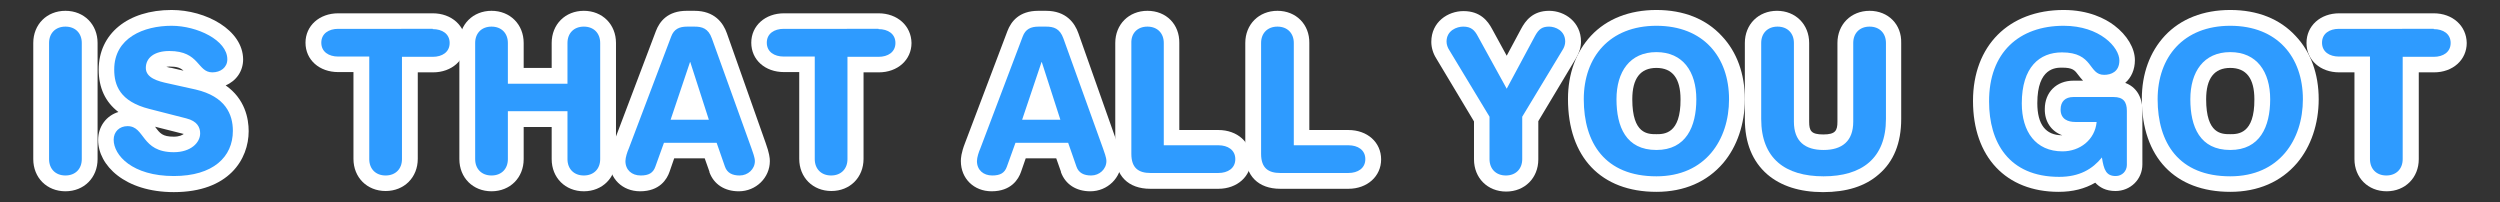 <?xml version="1.0" encoding="utf-8"?>
<!-- Generator: Adobe Illustrator 19.1.0, SVG Export Plug-In . SVG Version: 6.00 Build 0)  -->
<svg version="1.0" id="Layer_1" xmlns="http://www.w3.org/2000/svg" xmlns:xlink="http://www.w3.org/1999/xlink" x="0px" y="0px"
	 width="901.8px" height="72.9px" viewBox="0 0 901.8 72.9" enable-background="new 0 0 901.8 72.9" xml:space="preserve">
<rect x="0" y="0" width="901.8" height="72.9" fill="#333333" stroke="none"/>
<g>
	<g>
		<path fill="#2E9BFF" d="M23.6,66.1c-5.1,0-8.7-3.6-8.7-8.7V15.5c0-5.1,3.6-8.7,8.7-8.7s8.7,3.6,8.7,8.7v41.9
			C32.4,62.5,28.8,66.1,23.6,66.1z"/>
		<path fill="#FFFFFF" d="M23.6,9.6c3.6,0,5.9,2.4,5.9,5.9v41.9c0,3.5-2.3,5.9-5.9,5.9c-3.6,0-5.9-2.4-5.9-5.9V15.5
			C17.7,12,20,9.6,23.6,9.6 M23.6,3.9c-6.7,0-11.6,4.9-11.6,11.6v41.9c0,6.7,4.9,11.6,11.6,11.6s11.6-4.9,11.6-11.6V15.5
			C35.2,8.8,30.3,3.9,23.6,3.9L23.6,3.9z"/>
	</g>
	<g>
		<path fill="#2E9BFF" d="M62.7,66.4c-15.9,0-24.5-8.2-24.5-15.9c0-4.4,3.4-7.7,7.8-7.7c4.1,0,6.1,2.6,7.7,4.7
			c1.9,2.5,3.5,4.6,9,4.6c4.3,0,6.7-2.1,6.7-4c0-0.7,0-1.9-2.9-2.7l-13.3-3.4c-10-2.5-14.8-8.1-14.8-16.9C38.4,11.3,51,6.5,61.9,6.5
			c10.8,0,22.9,6.1,22.9,14.9c0,4.3-3.5,7.5-8.2,7.5c-3.5,0-5.4-2.1-6.9-3.8c-1.7-2-3.4-3.9-8.6-3.9c-1.7,0-5.7,0.3-5.7,3.3
			c0,1.3,2.8,2.2,5.9,2.9l9.9,2.2c13,3,15.7,11.2,15.7,17.7C86.9,56.5,80.5,66.4,62.7,66.4z"/>
		<path fill="#FFFFFF" d="M61.9,9.3c9.2,0,20.1,5.2,20.1,12.1c0,3-2.5,4.7-5.4,4.7c-5.5,0-4.5-7.7-15.5-7.7c-5.5,0-8.5,2.5-8.5,6.1
			s4.3,4.8,8.1,5.6l9.9,2.2C81.3,34.8,84,41.2,84,47.2c0,9.4-7.1,16.3-21.3,16.3c-15,0-21.7-7.5-21.7-13.1c0-2.9,2.1-4.9,5-4.9
			c6.4,0,4.8,9.4,16.7,9.4c6.1,0,9.5-3.4,9.5-6.8c0-2.1-1-4.4-5-5.4l-13.3-3.4c-10.7-2.7-12.7-8.6-12.7-14.2
			C41.2,13.6,51.9,9.3,61.9,9.3 M61.9,3.6c-15.8,0-26.3,8.6-26.3,21.5c0,6.6,2.4,11.7,7.1,15.3c-4.3,1.3-7.3,5.2-7.3,10.1
			c0,9.1,9.6,18.8,27.3,18.8c19.9,0,27-11.9,27-22c0-4.5-1.3-11.6-8.3-16.5c3.8-1.6,6.3-5.1,6.3-9.4C87.6,10.8,74.3,3.6,61.9,3.6
			L61.9,3.6z M60,24.1c0.3,0,0.7-0.1,1.1-0.1c2.8,0,4,0.5,5.1,1.5l-4.3-1C61.5,24.5,60.7,24.3,60,24.1L60,24.1z M62.7,49.3
			c-4.1,0-5-1.2-6.7-3.5c0,0,0,0-0.1-0.1l9.9,2.5c0.2,0.1,0.4,0.1,0.5,0.1C65.8,48.7,64.7,49.3,62.7,49.3L62.7,49.3z"/>
	</g>
	<g>
		<path fill="#2E9BFF" d="M139.1,66.1c-5.1,0-8.7-3.6-8.7-8.7V23.3H122c-5.3,0-9-3.2-9-7.8c0-4.6,3.7-7.8,9-7.8h34.1
			c5.3,0,9,3.2,9,7.8c0,4.6-3.7,7.8-9,7.8h-8.3v34.1C147.8,62.5,144.2,66.1,139.1,66.1z"/>
		<path fill="#FFFFFF" d="M156.1,10.5c3.4,0,6.1,1.7,6.1,5s-2.7,5-6.1,5H145v36.9c0,3.5-2.3,5.9-5.9,5.9c-3.6,0-5.9-2.4-5.9-5.9
			V20.4H122c-3.4,0-6.1-1.7-6.1-5s2.7-5,6.1-5H156.1 M156.1,4.8H122c-6.8,0-11.8,4.5-11.8,10.6c0,6.2,5,10.6,11.8,10.6h5.5v31.3
			c0,6.7,4.9,11.6,11.6,11.6c6.7,0,11.6-4.9,11.6-11.6V26.1h5.5c6.8,0,11.8-4.5,11.8-10.6C167.9,9.3,162.9,4.8,156.1,4.8L156.1,4.8z
			"/>
	</g>
	<g>
		<path fill="#2E9BFF" d="M210.6,66.1c-5.1,0-8.7-3.6-8.7-8.7V42.9h-15.8v14.4c0,5.1-3.6,8.7-8.7,8.7s-8.7-3.6-8.7-8.7V15.5
			c0-5.1,3.6-8.7,8.7-8.7s8.7,3.6,8.7,8.7v11.9h15.8V15.5c0-5.1,3.6-8.7,8.7-8.7s8.7,3.6,8.7,8.7v41.9
			C219.4,62.5,215.8,66.1,210.6,66.1z"/>
		<path fill="#FFFFFF" d="M210.6,9.6c3.6,0,5.9,2.4,5.9,5.9v41.9c0,3.5-2.3,5.9-5.9,5.9c-3.6,0-5.9-2.4-5.9-5.9V40.1h-21.5v17.3
			c0,3.5-2.3,5.9-5.9,5.9s-5.9-2.4-5.9-5.9V15.5c0-3.5,2.3-5.9,5.9-5.9s5.9,2.4,5.9,5.9v14.7h21.5V15.5C204.7,12,207,9.6,210.6,9.6
			 M210.6,3.9c-6.7,0-11.6,4.9-11.6,11.6v9h-10.1v-9c0-6.7-4.9-11.6-11.6-11.6c-6.7,0-11.6,4.9-11.6,11.6v41.9
			c0,6.7,4.9,11.6,11.6,11.6c6.7,0,11.6-4.9,11.6-11.6V45.8H199v11.6c0,6.7,4.9,11.6,11.6,11.6c6.7,0,11.6-4.9,11.6-11.6V15.5
			C222.2,8.8,217.3,3.9,210.6,3.9L210.6,3.9z"/>
	</g>
	<g>
		<path fill="#2E9BFF" d="M266.7,66.1c-5.3,0-7.3-3.2-8-5.1l-2.4-6.8h-15l-2.4,6.8c-1.2,3.4-3.8,5.1-7.9,5.1c-4.9,0-8.3-3.3-8.3-8
			c0-1.3,0.4-3.1,1.3-5.5l15.3-40.4c1.4-3.6,4.2-5.4,8.4-5.4h2.8c1.7,0,6.8,0,9,6.2l14.3,39.7c0.9,2.4,1.3,4.2,1.3,5.5
			C275.1,62.5,271.3,66.1,266.7,66.1z M251.9,40.4l-2.9-9.1l-3.1,9.1H251.9z"/>
		<path fill="#FFFFFF" d="M250.5,9.6c2.7,0,5,0.6,6.3,4.3l14.3,39.7c0.4,1.2,1.2,3.2,1.2,4.5c0,2.9-2.5,5.2-5.5,5.2
			c-2.6,0-4.5-0.9-5.3-3.2l-3-8.6h-19l-3.1,8.6c-0.8,2.3-2.4,3.2-5.3,3.2c-3.2,0-5.5-2-5.5-5.2c0-1.3,0.7-3.4,1.2-4.5l15.3-40.4
			c1-2.7,2.9-3.6,5.8-3.6H250.5 M241.9,43.2h13.8l-6.7-20.8h-0.1L241.9,43.2 M250.5,3.9h-2.8c-6.9,0-9.8,3.9-11.1,7.3l-15.3,40.4
			c-1.4,3.6-1.5,5.5-1.5,6.5c0,6.3,4.7,10.9,11.1,10.9c7.1,0,9.7-4.4,10.6-7l1.7-4.9h11l1.7,4.8l0,0.1l0,0.1
			c1.6,4.4,5.5,6.9,10.6,6.9c6.2,0,11.2-4.9,11.2-10.9c0-1.1-0.2-2.9-1.5-6.5L262.2,12C260.9,8.3,257.8,3.9,250.5,3.9L250.5,3.9z"/>
	</g>
	<g>
		<path fill="#2E9BFF" d="M299.8,66.1c-5.1,0-8.7-3.6-8.7-8.7V23.3h-8.3c-5.3,0-9-3.2-9-7.8c0-4.6,3.7-7.8,9-7.8h34.1
			c5.3,0,9,3.2,9,7.8c0,4.6-3.7,7.8-9,7.8h-8.3v34.1C308.6,62.5,305,66.1,299.8,66.1z"/>
		<path fill="#FFFFFF" d="M316.9,10.5c3.4,0,6.1,1.7,6.1,5s-2.7,5-6.1,5h-11.2v36.9c0,3.5-2.3,5.9-5.9,5.9c-3.6,0-5.9-2.4-5.9-5.9
			V20.4h-11.2c-3.4,0-6.1-1.7-6.1-5s2.7-5,6.1-5H316.9 M316.9,4.8h-34.1c-6.8,0-11.8,4.5-11.8,10.6c0,6.2,5,10.6,11.8,10.6h5.5v31.3
			c0,6.7,4.9,11.6,11.6,11.6c6.7,0,11.6-4.9,11.6-11.6V26.1h5.5c6.8,0,11.8-4.5,11.8-10.6C328.7,9.3,323.7,4.8,316.9,4.8L316.9,4.8z
			"/>
	</g>
	<g>
		<path fill="#2E9BFF" d="M393.5,66.1c-5.3,0-7.3-3.2-8-5.1l-2.4-6.8h-15l-2.4,6.8c-1.2,3.4-3.8,5.1-7.9,5.1c-4.9,0-8.3-3.3-8.3-8
			c0-1.3,0.4-3.1,1.3-5.5l15.3-40.4c1.4-3.6,4.2-5.4,8.4-5.4h2.8c1.7,0,6.8,0,9,6.2l14.3,39.7c0.9,2.4,1.3,4.2,1.3,5.5
			C401.9,62.5,398.1,66.1,393.5,66.1z M378.7,40.4l-2.9-9.1l-3.1,9.1H378.7z"/>
		<path fill="#FFFFFF" d="M377.3,9.6c2.7,0,5,0.6,6.3,4.3l14.3,39.7c0.4,1.2,1.2,3.2,1.2,4.5c0,2.9-2.5,5.2-5.5,5.2
			c-2.6,0-4.5-0.9-5.3-3.2l-3-8.6h-19l-3.1,8.6c-0.8,2.3-2.4,3.2-5.3,3.2c-3.2,0-5.5-2-5.5-5.2c0-1.3,0.7-3.4,1.2-4.5l15.3-40.4
			c1-2.7,2.9-3.6,5.8-3.6H377.3 M368.7,43.2h13.8l-6.7-20.8h-0.1L368.7,43.2 M377.3,3.9h-2.8c-6.9,0-9.8,3.9-11.1,7.3l-15.3,40.4
			c-1.4,3.6-1.5,5.5-1.5,6.5c0,6.3,4.7,10.9,11.1,10.9c7.1,0,9.7-4.4,10.6-7l1.7-4.9h11l1.7,4.8l0,0.1l0,0.1
			c1.6,4.4,5.5,6.9,10.6,6.9c6.2,0,11.2-4.9,11.2-10.9c0-1.1-0.2-2.9-1.5-6.5L389,12C387.7,8.3,384.6,3.9,377.3,3.9L377.3,3.9z"/>
	</g>
	<g>
		<path fill="#2E9BFF" d="M415,65.2c-6.3,0-9.7-3.5-9.7-9.7v-40c0-5.1,3.6-8.7,8.7-8.7s8.7,3.6,8.7,8.7v34.1h16.9c5.3,0,9,3.2,9,7.8
			c0,4.6-3.7,7.8-9,7.8H415z"/>
		<path fill="#FFFFFF" d="M413.9,9.6c3.6,0,5.9,2.4,5.9,5.9v36.9h19.7c3.4,0,6.1,1.7,6.1,5s-2.7,5-6.1,5H415c-4.2,0-6.9-1.7-6.9-6.9
			v-40C408,12,410.3,9.6,413.9,9.6 M413.9,3.9c-6.7,0-11.6,4.9-11.6,11.6v40c0,7.9,4.7,12.6,12.6,12.6h24.6
			c6.8,0,11.8-4.5,11.8-10.6c0-6.2-5-10.6-11.8-10.6h-14.1V15.5C425.5,8.8,420.7,3.9,413.9,3.9L413.9,3.9z"/>
	</g>
	<g>
		<path fill="#2E9BFF" d="M461.8,65.2c-6.3,0-9.7-3.5-9.7-9.7v-40c0-5.1,3.6-8.7,8.7-8.7s8.7,3.6,8.7,8.7v34.1h16.9
			c5.3,0,9,3.2,9,7.8c0,4.6-3.7,7.8-9,7.8H461.8z"/>
		<path fill="#FFFFFF" d="M460.8,9.6c3.6,0,5.9,2.4,5.9,5.9v36.9h19.7c3.4,0,6.1,1.7,6.1,5s-2.7,5-6.1,5h-24.6
			c-4.2,0-6.9-1.7-6.9-6.9v-40C454.9,12,457.2,9.6,460.8,9.6 M460.8,3.9c-6.7,0-11.6,4.9-11.6,11.6v40c0,7.9,4.7,12.6,12.6,12.6
			h24.6c6.8,0,11.8-4.5,11.8-10.6c0-6.2-5-10.6-11.8-10.6h-14.1V15.5C472.4,8.8,467.5,3.9,460.8,3.9L460.8,3.9z"/>
	</g>
	<g>
		<path fill="#2E9BFF" d="M543.3,66.1c-5.1,0-8.7-3.6-8.7-8.7V42.9l-14.1-23.4c-0.9-1.5-1.4-3.1-1.4-4.6c0-5.3,4.5-8.2,8.8-8.2
			c4.6,0,6.5,2.5,7.8,5l7.8,14.3l7.7-14.3c1.8-3.5,4.1-4.9,7.6-4.9c4.2,0,8.7,2.9,8.7,8.2c0,1.5-0.5,3-1.4,4.6L552,42.9v14.5
			C552,62.5,548.4,66.1,543.3,66.1z"/>
		<path fill="#FFFFFF" d="M558.8,9.6c2.2,0,5.8,1.4,5.8,5.4c0,1.1-0.4,2.2-1,3.1l-14.5,24v15.3c0,3.5-2.3,5.9-5.9,5.9
			c-3.6,0-5.9-2.4-5.9-5.9V42.1l-14.5-24c-0.6-0.9-1-2-1-3.1c0-4,3.7-5.4,6-5.4c2.8,0,4.1,1.2,5.3,3.5L543.5,32L553.7,13
			C555.1,10.4,556.4,9.6,558.8,9.6 M558.8,3.9c-6,0-8.6,3.7-10.1,6.5l-5.2,9.7l-5.3-9.7c-1.5-2.8-4.2-6.4-10.3-6.4
			c-5.6,0-11.6,3.9-11.6,11.1c0,2,0.6,4.1,1.8,6l13.6,22.7v13.7c0,6.7,4.9,11.6,11.6,11.6s11.6-4.9,11.6-11.6V43.7L568.5,21
			c1.2-2,1.8-4,1.8-6C570.3,8,564.5,3.9,558.8,3.9L558.8,3.9z"/>
	</g>
	<g>
		<path fill="#2E9BFF" d="M597.5,66.4c-18.2,0-29-11.5-29-30.6c0-17.8,11.4-29.3,29-29.3c17.6,0,29,11.5,29,29.3
			C626.6,51,617.6,66.4,597.5,66.4z M597.5,21.6c-10.1,0-11.6,8.9-11.6,14.2c0,13.9,6.6,15.5,11.6,15.5c7.7,0,11.6-5.2,11.6-15.5
			C609.1,30.5,607.6,21.6,597.5,21.6z"/>
		<path fill="#FFFFFF" d="M597.5,9.3c17,0,26.2,11.3,26.2,26.5c0,14.6-8.5,27.8-26.2,27.8c-18.6,0-26.2-12.1-26.2-27.8
			C571.3,20.6,580.6,9.3,597.5,9.3 M597.5,54.1c10.7,0,14.4-8.4,14.4-18.3c0-9.9-4.8-17-14.4-17c-9.6,0-14.4,7.1-14.4,17
			C583.1,45.7,586.5,54.1,597.5,54.1 M597.5,3.6c-9.7,0-17.9,3.2-23.6,9.3c-5.4,5.8-8.3,13.7-8.3,22.8c0,21,11.9,33.5,31.9,33.5
			c10,0,18.3-3.6,24.1-10.4c5-5.9,7.8-14.1,7.8-23c0-9.2-2.9-17.1-8.3-22.8C615.4,6.8,607.3,3.6,597.5,3.6L597.5,3.6z M597.5,48.4
			c-3.1,0-8.7,0-8.7-12.6c0-7.5,2.9-11.3,8.7-11.3s8.7,3.8,8.7,11.3C606.3,48.4,600.2,48.4,597.5,48.4L597.5,48.4z"/>
	</g>
	<g>
		<path fill="#2E9BFF" d="M657.8,66.4c-16.1,0-25.4-8.6-25.4-23.5V15.5c0-5.1,3.6-8.7,8.7-8.7s8.7,3.6,8.7,8.7v28.4
			c0,5.2,2.4,7.4,7.9,7.4c5.5,0,7.9-2.2,7.9-7.4V15.5c0-5.1,3.6-8.7,8.7-8.7s8.7,3.6,8.7,8.7v27.4C683.2,57.8,673.9,66.4,657.8,66.4
			z"/>
		<path fill="#FFFFFF" d="M674.4,9.6c3.6,0,5.9,2.4,5.9,5.9v27.4c0,14.3-8.8,20.7-22.5,20.7c-13.8,0-22.5-6.4-22.5-20.7V15.5
			c0-3.5,2.3-5.9,5.9-5.9s5.9,2.4,5.9,5.9v28.4c0,7.1,4,10.2,10.7,10.2s10.7-3.2,10.7-10.2V15.5C668.5,12,670.8,9.6,674.4,9.6
			 M674.4,3.9c-6.7,0-11.6,4.9-11.6,11.6v28.4c0,3.2-0.7,4.6-5.1,4.6c-4.4,0-5.1-1.3-5.1-4.6V15.5c0-6.7-4.9-11.6-11.6-11.6
			s-11.6,4.9-11.6,11.6v27.4c0,8.6,2.7,15.3,8.1,20c4.9,4.2,11.7,6.4,20.1,6.4c8.5,0,15.2-2.1,20.1-6.4c5.4-4.6,8.1-11.3,8.1-20
			V15.5C686,8.8,681.1,3.9,674.4,3.9L674.4,3.9z"/>
	</g>
	<g>
		<path fill="#2E9BFF" d="M742.7,66.4c-17.6,0-28.1-11.2-28.1-30c0-18.5,11.4-30,29.8-30c14.8,0,22.9,9,22.9,15.3c0,4.9-3.3,8-8.4,8
			c-3.9,0-5.7-2.4-7-4.2c-1.6-2.1-2.9-3.9-8.2-3.9c-9.7,0-11.7,8.5-11.7,15.6c0,4.3,1.2,14.4,11.9,14.4c3.9,0,7.1-1.9,8.6-4.9h-4
			c-5,0-8.2-2.9-8.2-7.4s2.9-7.4,7.4-7.4h14.5c4.9,0,7.7,2.8,7.7,7.8v19.5c0,3.8-3,6.8-6.9,6.8c-3.7,0-5.5-1.8-6.5-4.1
			C752.8,65,748.3,66.4,742.7,66.4z"/>
		<path fill="#FFFFFF" d="M744.4,9.3c13.1,0,20.1,7.8,20.1,12.5c0,4.1-3,5.2-5.5,5.2c-5.8,0-3.7-8.1-15.2-8.1
			c-8.1,0-14.5,5.3-14.5,18.4c0,10.2,5,17.3,14.7,17.3c6.3,0,11.7-4.2,12.3-10.6h-7.7c-2.5,0-5.3-0.9-5.3-4.5c0-2.9,1.7-4.5,4.6-4.5
			h14.5c3.5,0,4.8,1.7,4.8,5v19.5c0,2.2-1.7,4-4,4c-3.4,0-4.3-2.1-5-6.7c-3.4,4.2-8.1,7-15.4,7c-18.3,0-25.3-12.6-25.3-27.1
			C717.4,18.9,728.4,9.3,744.4,9.3 M744.4,3.6c-19.8,0-32.7,12.9-32.7,32.8c0,20.2,11.9,32.8,30.9,32.8c5.1,0,9.4-1.1,13.2-3.3
			c1.6,1.7,3.8,3,7.3,3c5.4,0,9.7-4.2,9.7-9.6V39.8c0-4.9-2.3-8.5-6.2-9.9c2.2-1.9,3.5-4.8,3.5-8.2c0-4.3-2.8-9-7.4-12.5
			C759.4,6.7,753.4,3.6,744.4,3.6L744.4,3.6z M743.9,48.8c-6,0-9-3.9-9-11.6c0-12.8,6.7-12.8,8.9-12.8c3.9,0,4.6,0.9,6,2.8
			c0.4,0.5,0.9,1.2,1.6,1.9h-3.5c-6.1,0-10.3,4.2-10.3,10.2C737.5,43.9,740,47.4,743.9,48.8C744,48.8,743.9,48.8,743.9,48.8
			L743.9,48.8z"/>
	</g>
	<g>
		<path fill="#2E9BFF" d="M804.5,66.4c-18.2,0-29-11.5-29-30.6c0-17.8,11.4-29.3,29-29.3c17.6,0,29,11.5,29,29.3
			C833.6,51,824.6,66.4,804.5,66.4z M804.5,21.6c-10.1,0-11.6,8.9-11.6,14.2c0,13.9,6.6,15.5,11.6,15.5c7.7,0,11.6-5.2,11.6-15.5
			C816.1,30.5,814.6,21.6,804.5,21.6z"/>
		<path fill="#FFFFFF" d="M804.5,9.3c17,0,26.2,11.3,26.2,26.5c0,14.6-8.5,27.8-26.2,27.8c-18.6,0-26.2-12.1-26.2-27.8
			C778.3,20.6,787.6,9.3,804.5,9.3 M804.5,54.1c10.7,0,14.4-8.4,14.4-18.3c0-9.9-4.8-17-14.4-17c-9.6,0-14.4,7.1-14.4,17
			C790.1,45.7,793.5,54.1,804.5,54.1 M804.5,3.6c-9.7,0-17.9,3.2-23.6,9.3c-5.4,5.8-8.3,13.7-8.3,22.8c0,21,11.9,33.5,31.9,33.5
			c10,0,18.3-3.6,24.1-10.4c5-5.9,7.8-14.1,7.8-23c0-9.2-2.9-17.1-8.3-22.8C822.4,6.8,814.3,3.6,804.5,3.6L804.5,3.6z M804.5,48.4
			c-3.1,0-8.7,0-8.7-12.6c0-7.5,2.9-11.3,8.7-11.3s8.7,3.8,8.7,11.3C813.3,48.4,807.2,48.4,804.5,48.4L804.5,48.4z"/>
	</g>
	<g>
		<path fill="#2E9BFF" d="M860.8,66.1c-5.1,0-8.7-3.6-8.7-8.7V23.3h-8.3c-5.3,0-9-3.2-9-7.8c0-4.6,3.7-7.8,9-7.8h34.1
			c5.3,0,9,3.2,9,7.8c0,4.6-3.7,7.8-9,7.8h-8.3v34.1C869.6,62.5,866,66.1,860.8,66.1z"/>
		<path fill="#FFFFFF" d="M877.9,10.5c3.4,0,6.1,1.7,6.1,5s-2.7,5-6.1,5h-11.2v36.9c0,3.5-2.3,5.9-5.9,5.9c-3.6,0-5.9-2.4-5.9-5.9
			V20.4h-11.2c-3.4,0-6.1-1.7-6.1-5s2.7-5,6.1-5H877.9 M877.9,4.8h-34.1C837,4.8,832,9.3,832,15.5c0,6.2,5,10.6,11.8,10.6h5.5v31.3
			c0,6.7,4.9,11.6,11.6,11.6c6.7,0,11.6-4.9,11.6-11.6V26.1h5.5c6.8,0,11.8-4.5,11.8-10.6C889.7,9.3,884.7,4.8,877.9,4.8L877.9,4.8z
			"/>
	</g>
</g>
</svg>
